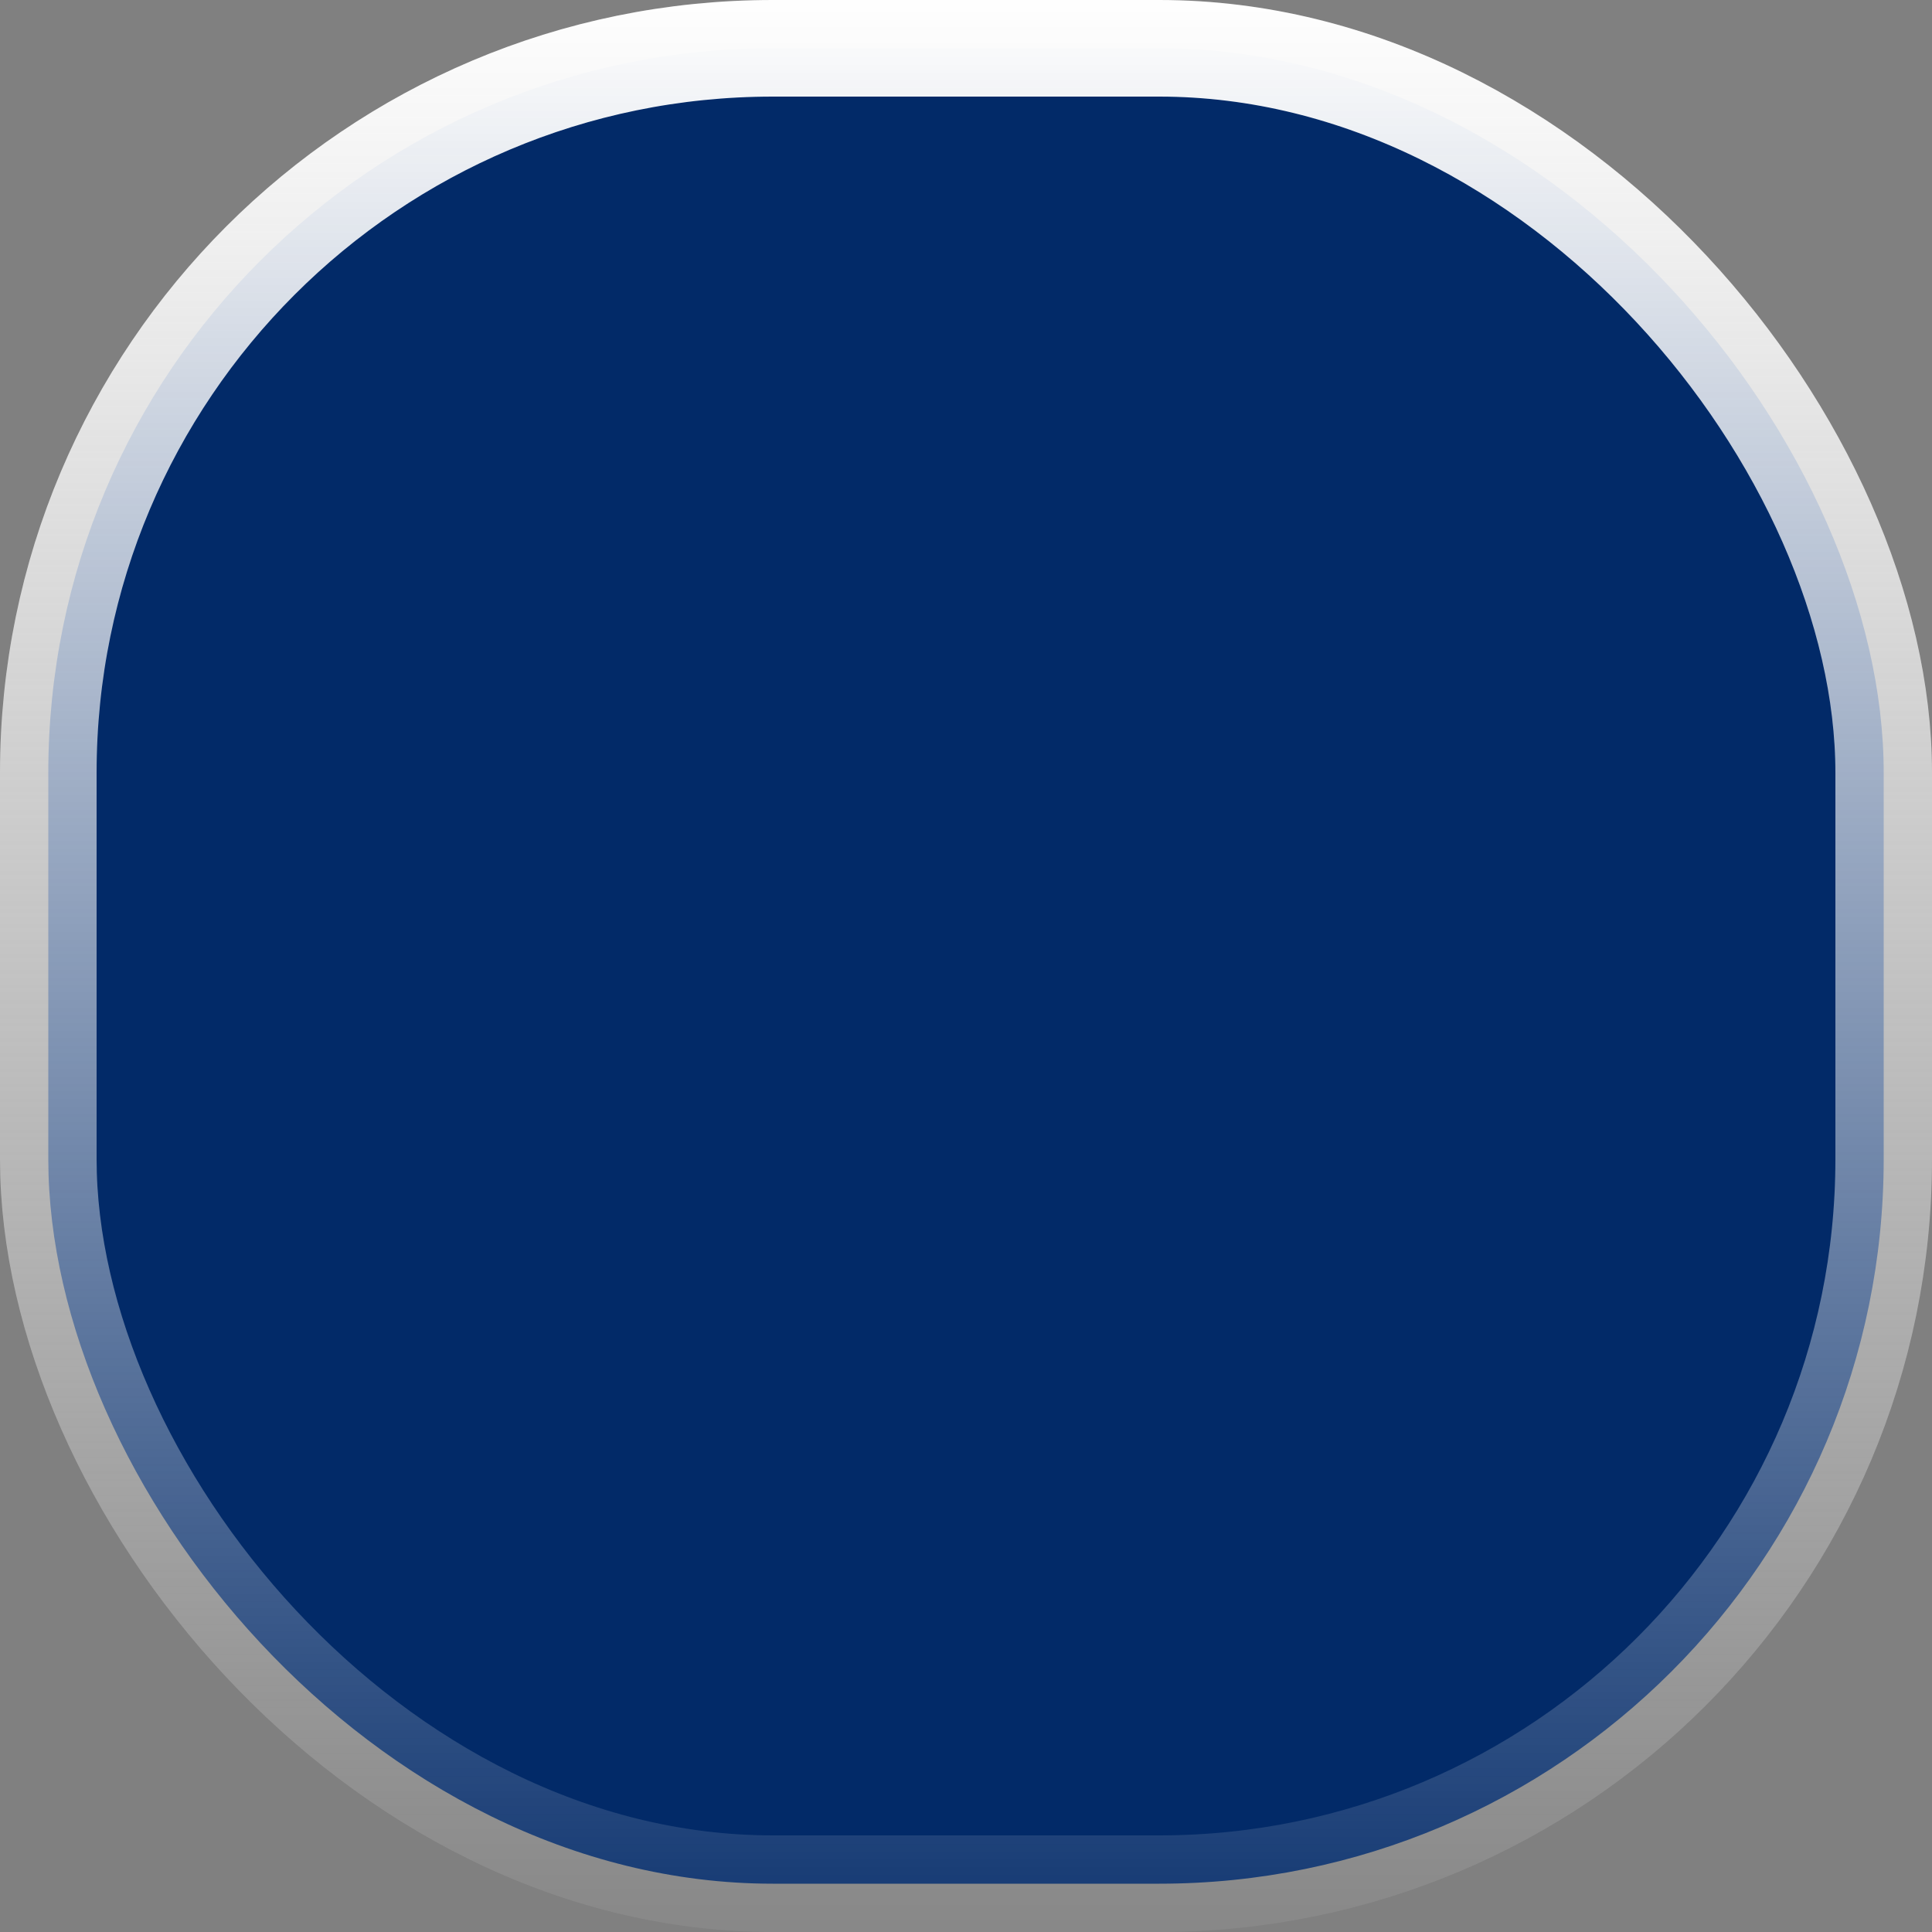 <svg width="40" height="40" viewBox="0 0 40 40" fill="none" xmlns="http://www.w3.org/2000/svg">
<rect x="0" y="0" width="40" height="40" fill="#808080" stroke="none"/>
<rect x="1" y="1" width="38" height="38" rx="15" fill="#022A68"/>
<rect x="1" y="1" width="38" height="38" rx="15" stroke="#FEFEFE" stroke-opacity="0.07" stroke-width="2"/>
<rect x="1" y="1" width="38" height="38" rx="15" stroke="url(#paint0_linear_3546_6923)" stroke-width="2" style="mix-blend-mode:overlay"/>
<defs>
<linearGradient id="paint0_linear_3546_6923" x1="20" y1="0" x2="20" y2="40" gradientUnits="userSpaceOnUse">
<stop stop-color="#FEFEFE"/>
<stop offset="1" stop-color="#FEFEFE" stop-opacity="0"/>
</linearGradient>
</defs>
</svg>
